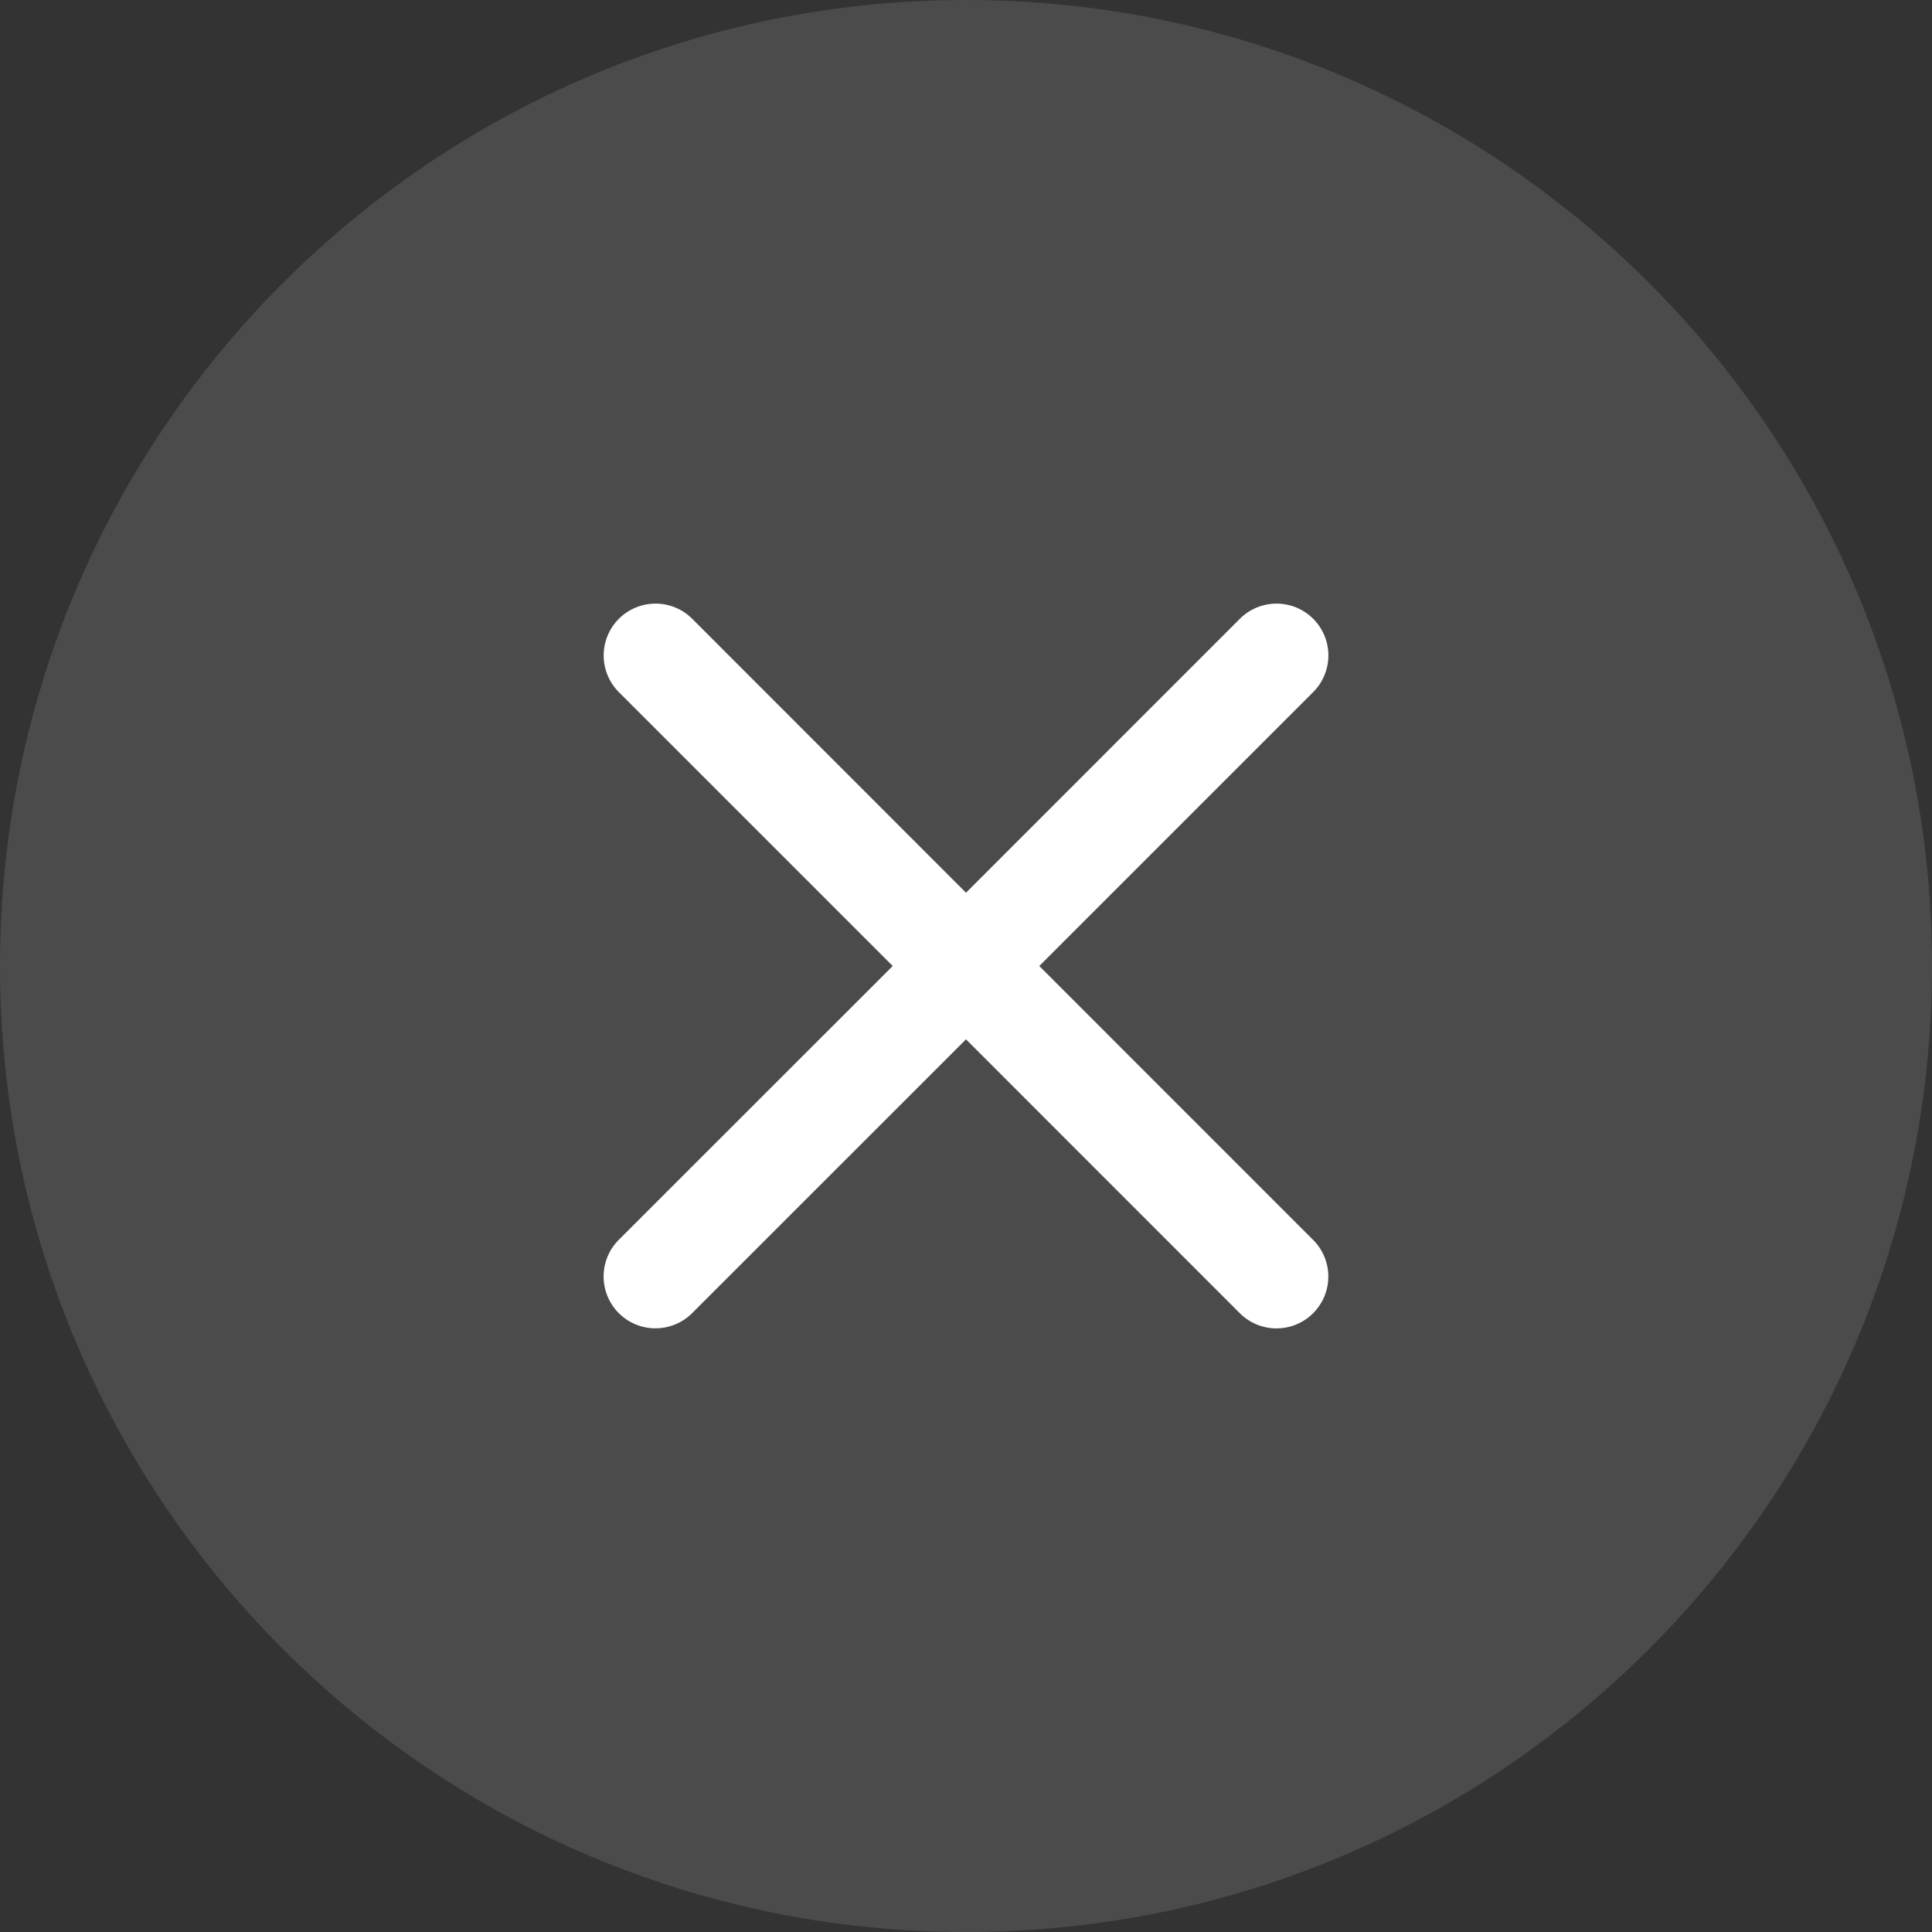 <svg width="28" height="28" viewBox="0 0 28 28" fill="none" xmlns="http://www.w3.org/2000/svg">
<rect x="0" y="0" width="28" height="28" fill="#333333" stroke="none"/>
<path d="M0 14C0 6.268 6.268 0 14 0C21.732 0 28 6.268 28 14C28 21.732 21.732 28 14 28C6.268 28 0 21.732 0 14Z" fill="white" fill-opacity="0.12"/>
<path d="M19.031 17.97C19.172 18.11 19.251 18.302 19.251 18.501C19.251 18.7 19.172 18.891 19.031 19.032C18.89 19.173 18.699 19.252 18.499 19.252C18.3 19.252 18.109 19.173 17.968 19.032L14 15.063L10.031 19.031C9.89 19.172 9.699 19.251 9.499 19.251C9.3 19.251 9.109 19.172 8.968 19.031C8.827 18.89 8.748 18.699 8.748 18.5C8.748 18.3 8.827 18.109 8.968 17.968L12.938 14L8.969 10.031C8.828 9.89 8.749 9.699 8.749 9.499C8.749 9.3 8.828 9.109 8.969 8.968C9.11 8.827 9.301 8.748 9.501 8.748C9.7 8.748 9.891 8.827 10.032 8.968L14 12.938L17.969 8.968C18.11 8.827 18.301 8.748 18.501 8.748C18.7 8.748 18.891 8.827 19.032 8.968C19.173 9.109 19.252 9.3 19.252 9.499C19.252 9.698 19.173 9.889 19.032 10.03L15.062 14L19.031 17.97Z" fill="white"/>
</svg>
